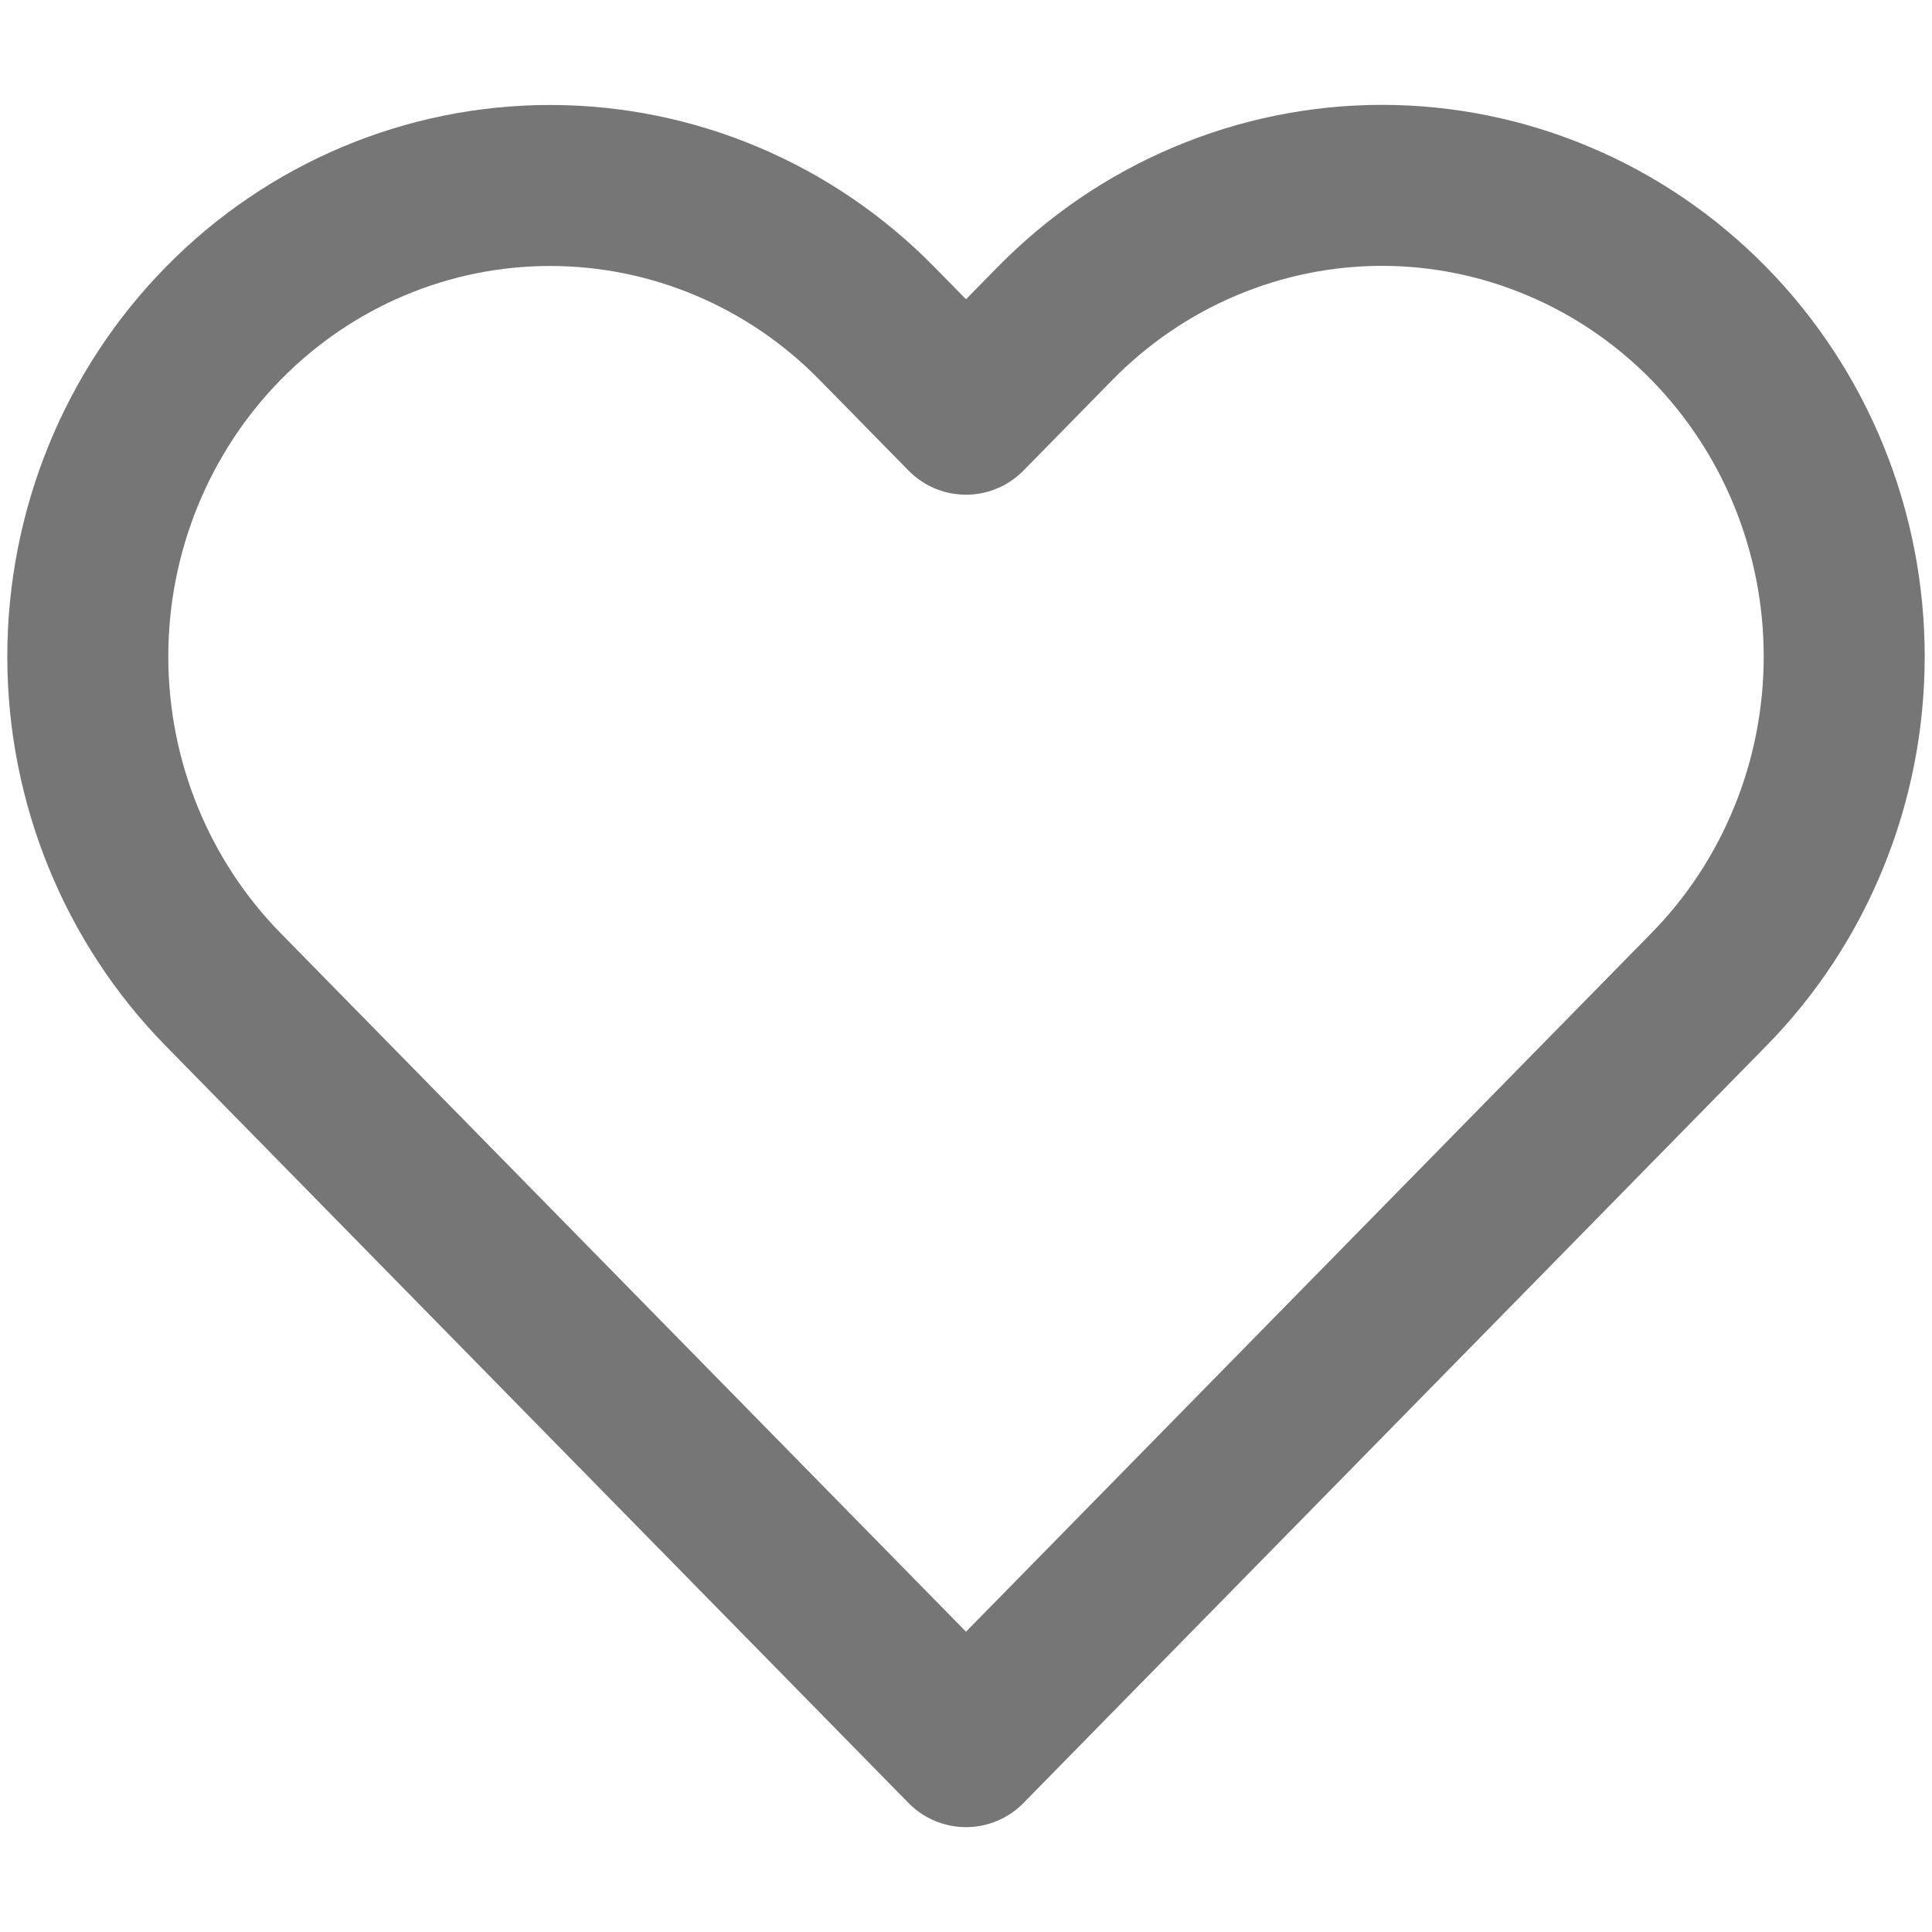 <svg width="18" height="18" viewBox="0 0 18 18" fill="none" xmlns="http://www.w3.org/2000/svg">
<path d="M15.92 3.013C15.52 2.606 15.046 2.282 14.523 2.062C14.001 1.841 13.441 1.727 12.875 1.727C12.309 1.727 11.749 1.841 11.227 2.062C10.704 2.282 10.23 2.606 9.83 3.013L9 3.859L8.17 3.013C7.363 2.19 6.267 1.728 5.125 1.728C3.983 1.728 2.887 2.19 2.08 3.013C1.272 3.836 0.818 4.953 0.818 6.117C0.818 7.281 1.272 8.397 2.08 9.22L2.91 10.066L9 16.273L15.09 10.066L15.92 9.22C16.32 8.813 16.638 8.329 16.854 7.796C17.071 7.264 17.182 6.693 17.182 6.117C17.182 5.54 17.071 4.97 16.854 4.437C16.638 3.905 16.32 3.421 15.92 3.013Z" stroke="#767676" stroke-width="1.5" stroke-linecap="round" stroke-linejoin="round"/>
</svg>
